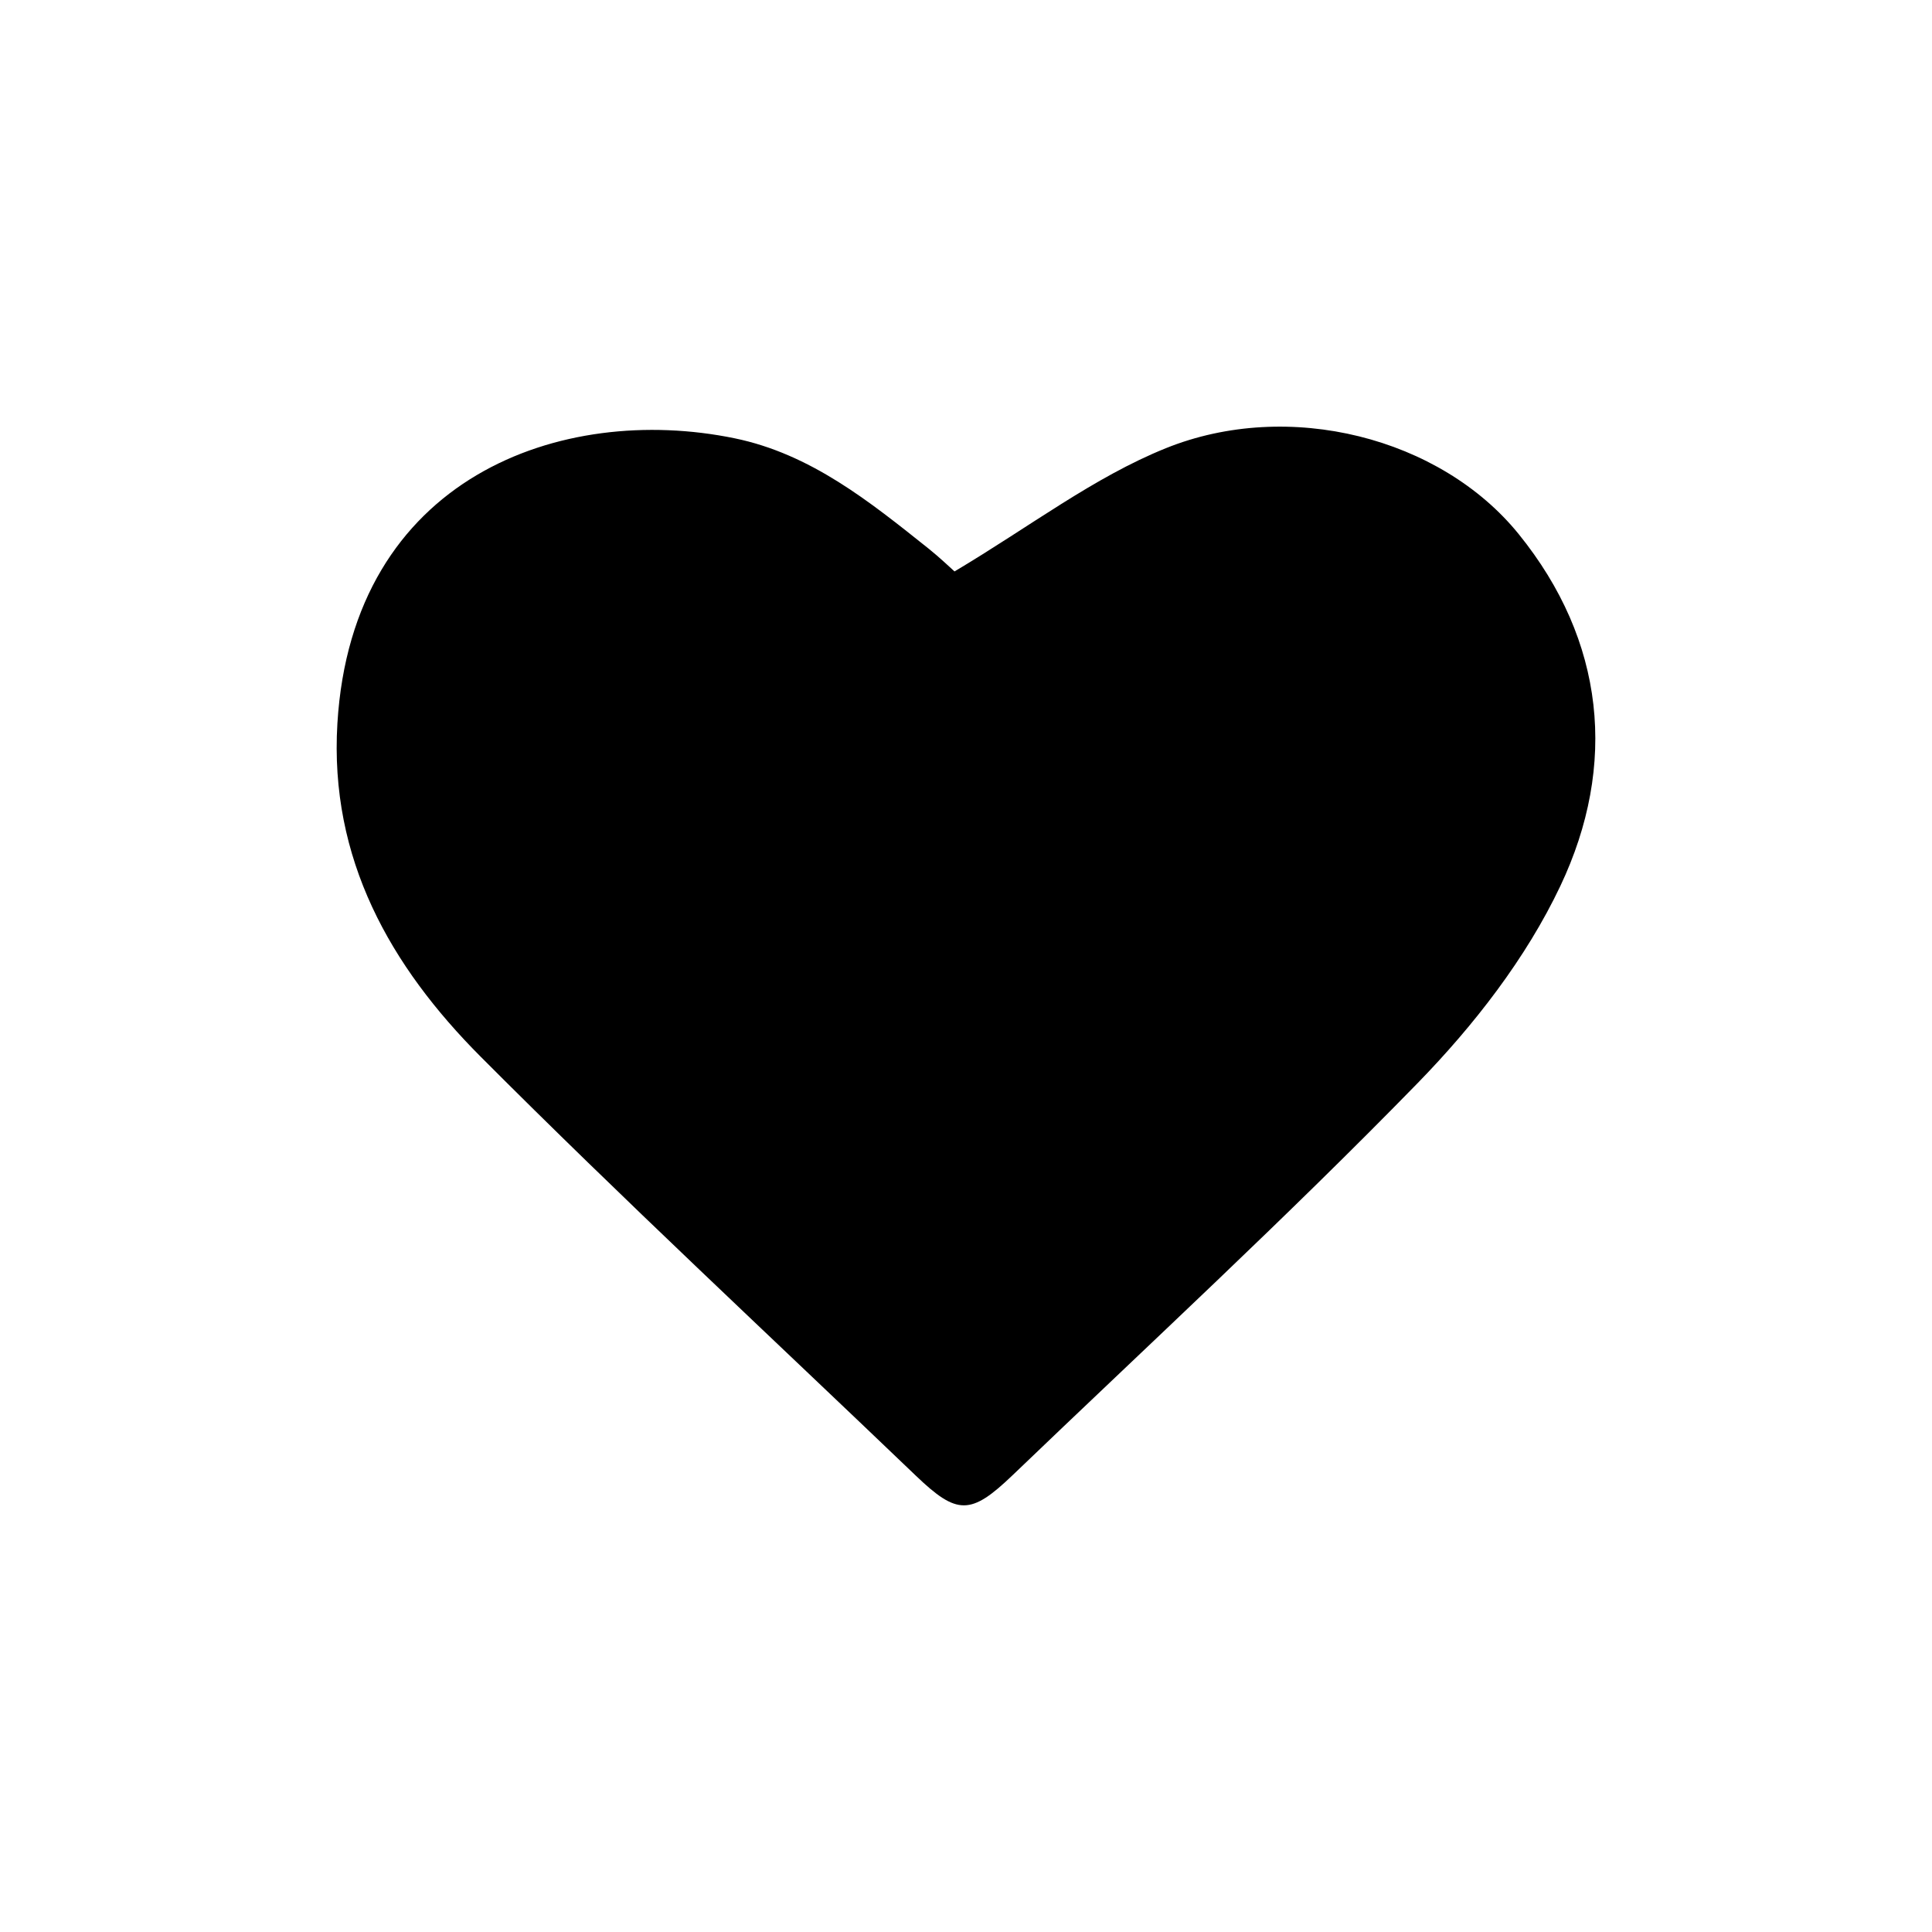 <svg t="1679022665208" class="icon" viewBox="0 0 1024 1024" version="1.1"
  xmlns="http://www.w3.org/2000/svg" p-id="1664" width="20" height="20">
  <path
    d="M505.92 302.87c40.04-23.82 73.86-49.94 112.01-65.31 65.1-26.23 145.52-5.76 187.05 45.57 45.64 56.4 52.47 122.21 22.05 186.44-18.13 38.29-45.81 73.88-75.6 104.45-69.48 71.28-142.78 138.84-214.64 207.78-22.3 21.39-29.47 21.33-51.4 0.32-77.05-73.82-155.28-146.46-230.59-222.01-47.85-48-80.3-104.84-75.97-176.68 7.86-130.47 118.7-170 210.51-151.13 40.35 8.3 71.61 33.58 102.81 58.46 5.99 4.8 11.54 10.14 13.77 12.11z"
    p-id="1665" fill="currentColor" ></path>
</svg>